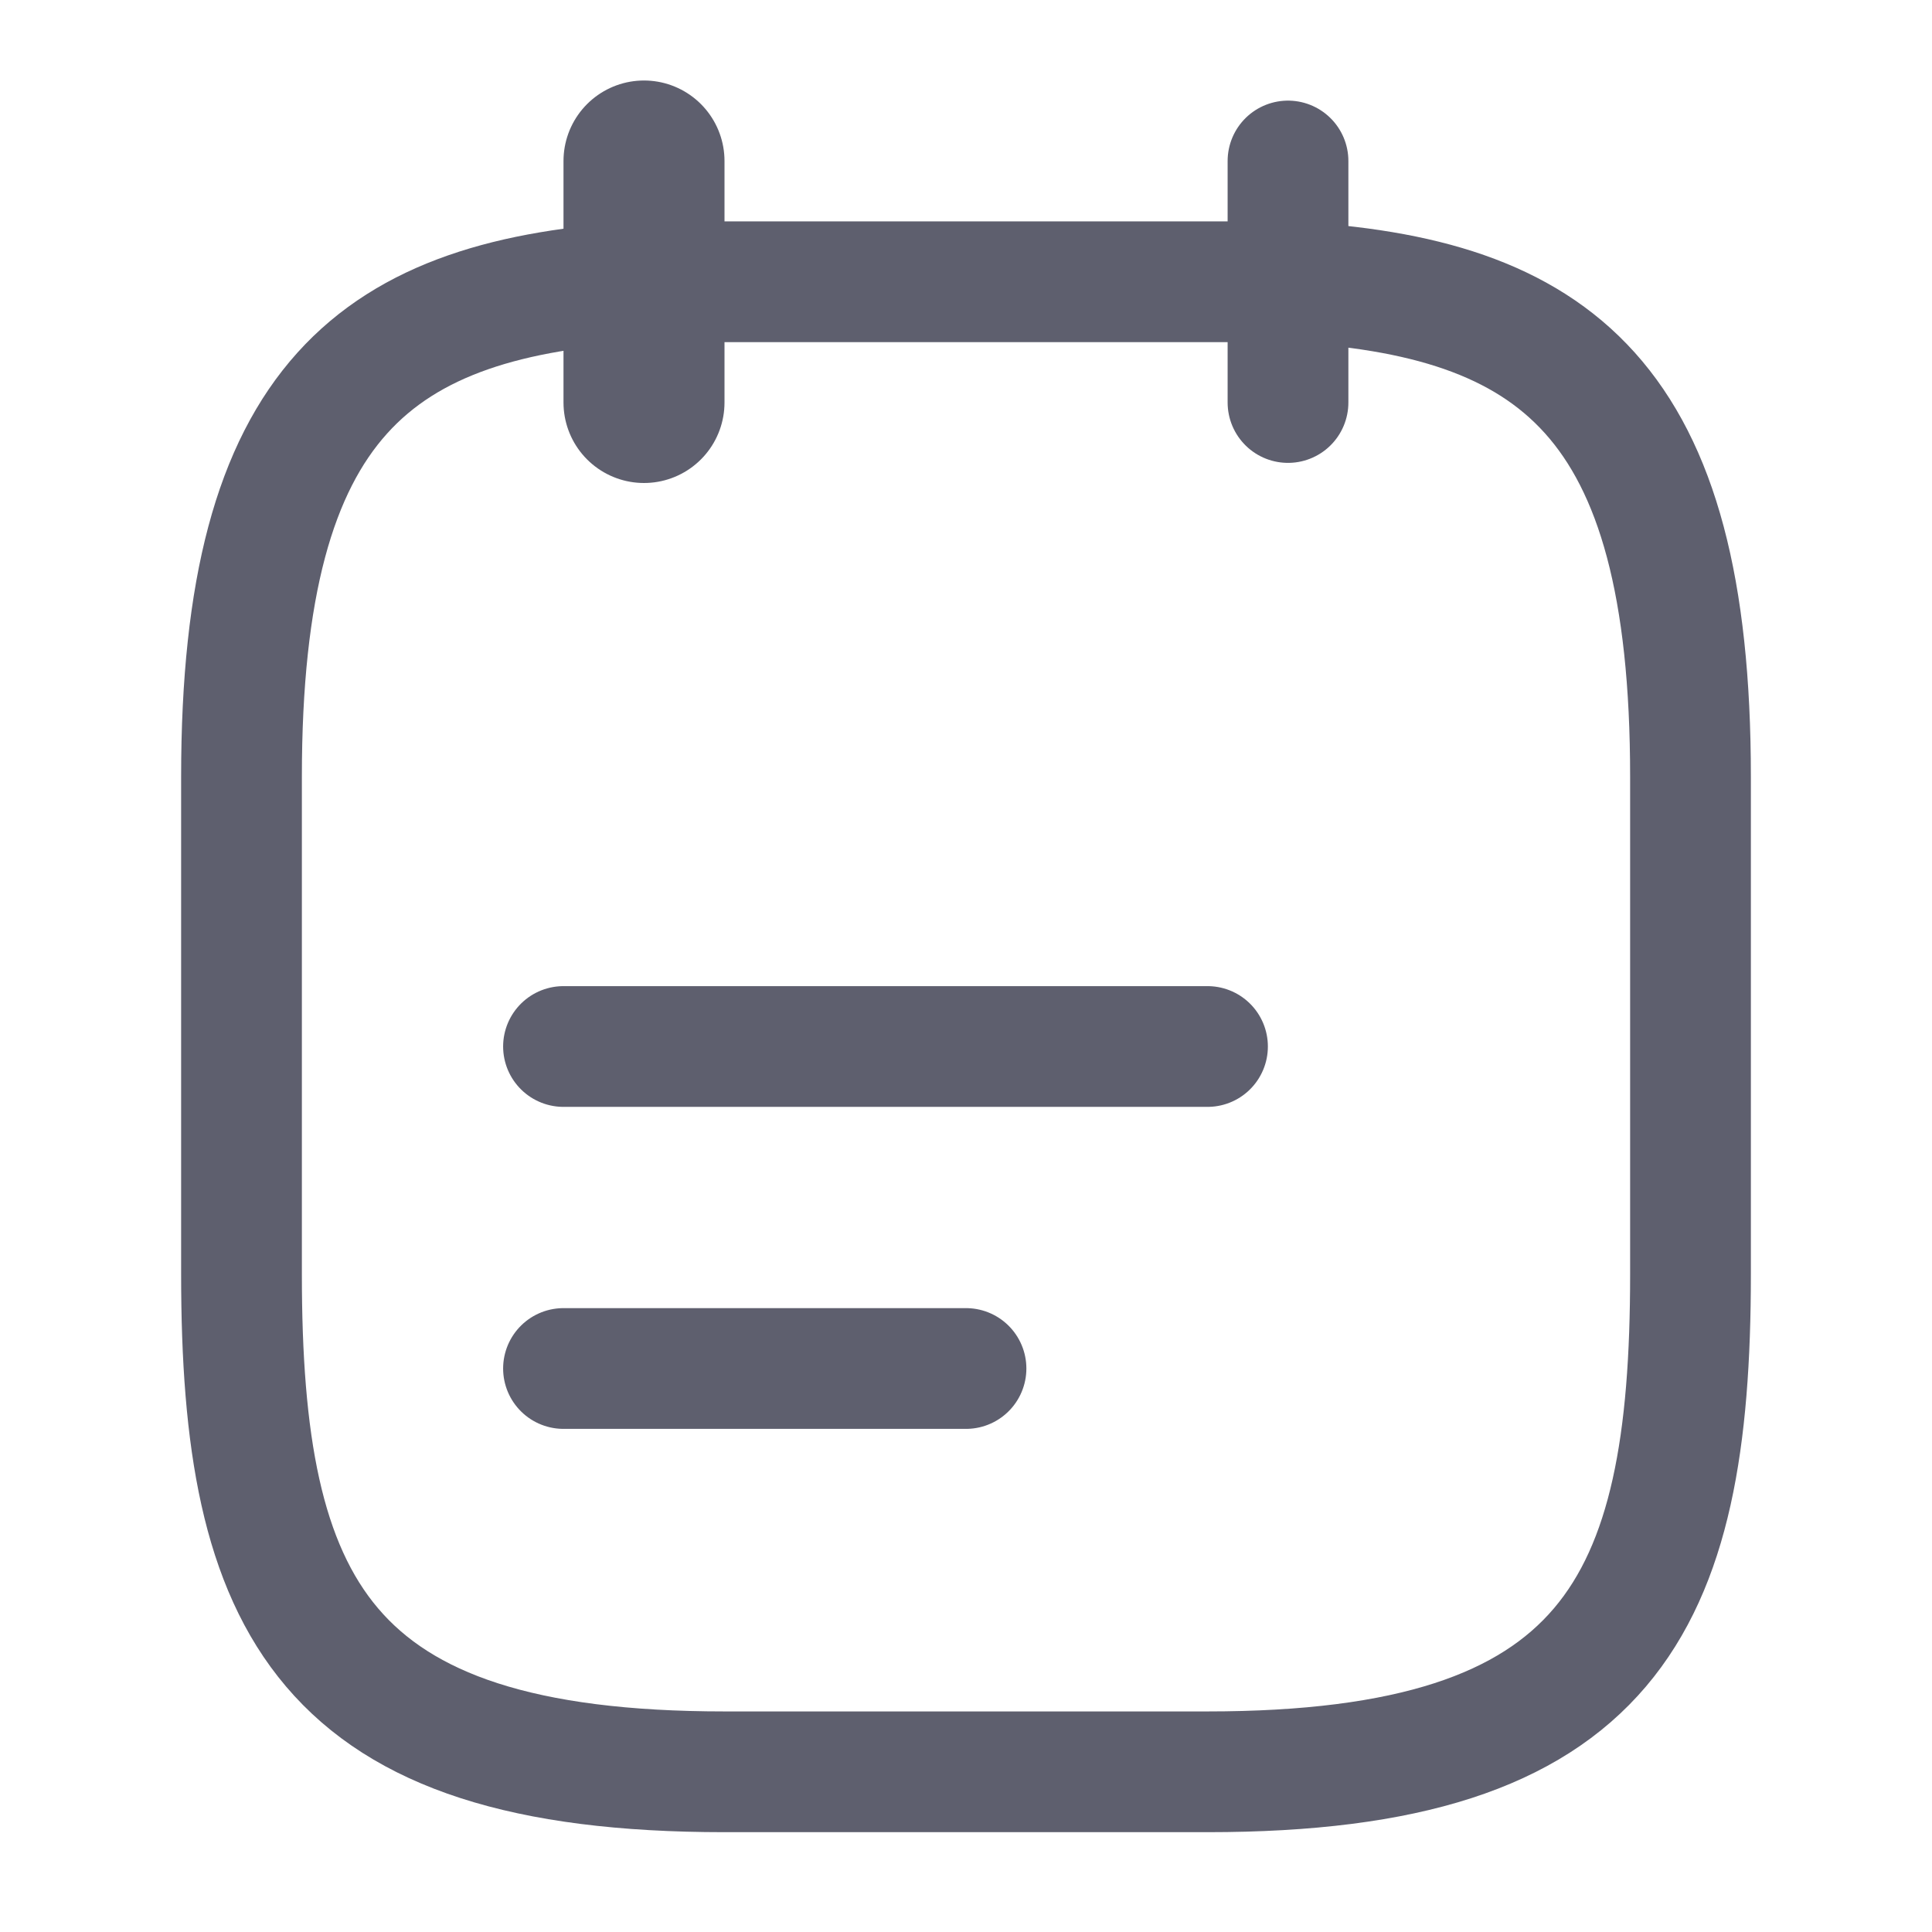 <svg width="24" height="24" viewBox="0 0 24 24" fill="none" xmlns="http://www.w3.org/2000/svg">
<path d="M8 2V5" stroke="#5E5F6E" stroke-width="2" stroke-miterlimit="10" stroke-linecap="round" stroke-linejoin="round"/>
<path d="M16 2V5" stroke="#5E5F6E" stroke-width="1.5" stroke-miterlimit="10" stroke-linecap="round" stroke-linejoin="round"/>
<path d="M7 13H15" stroke="#5E5F6E" stroke-width="1.5" stroke-miterlimit="10" stroke-linecap="round" stroke-linejoin="round"/>
<path d="M7 17H12" stroke="#5E5F6E" stroke-width="1.5" stroke-miterlimit="10" stroke-linecap="round" stroke-linejoin="round"/>
<path d="M16 3.5C19.33 3.68 21 4.95 21 9.65V15.83C21 19.95 20 22.01 15 22.01H9C4 22.01 3 19.95 3 15.83V9.65C3 4.95 4.67 3.69 8 3.5H16Z" stroke="#5E5F6E" stroke-width="1.5" stroke-miterlimit="10" stroke-linecap="round" stroke-linejoin="round"/>
</svg>
